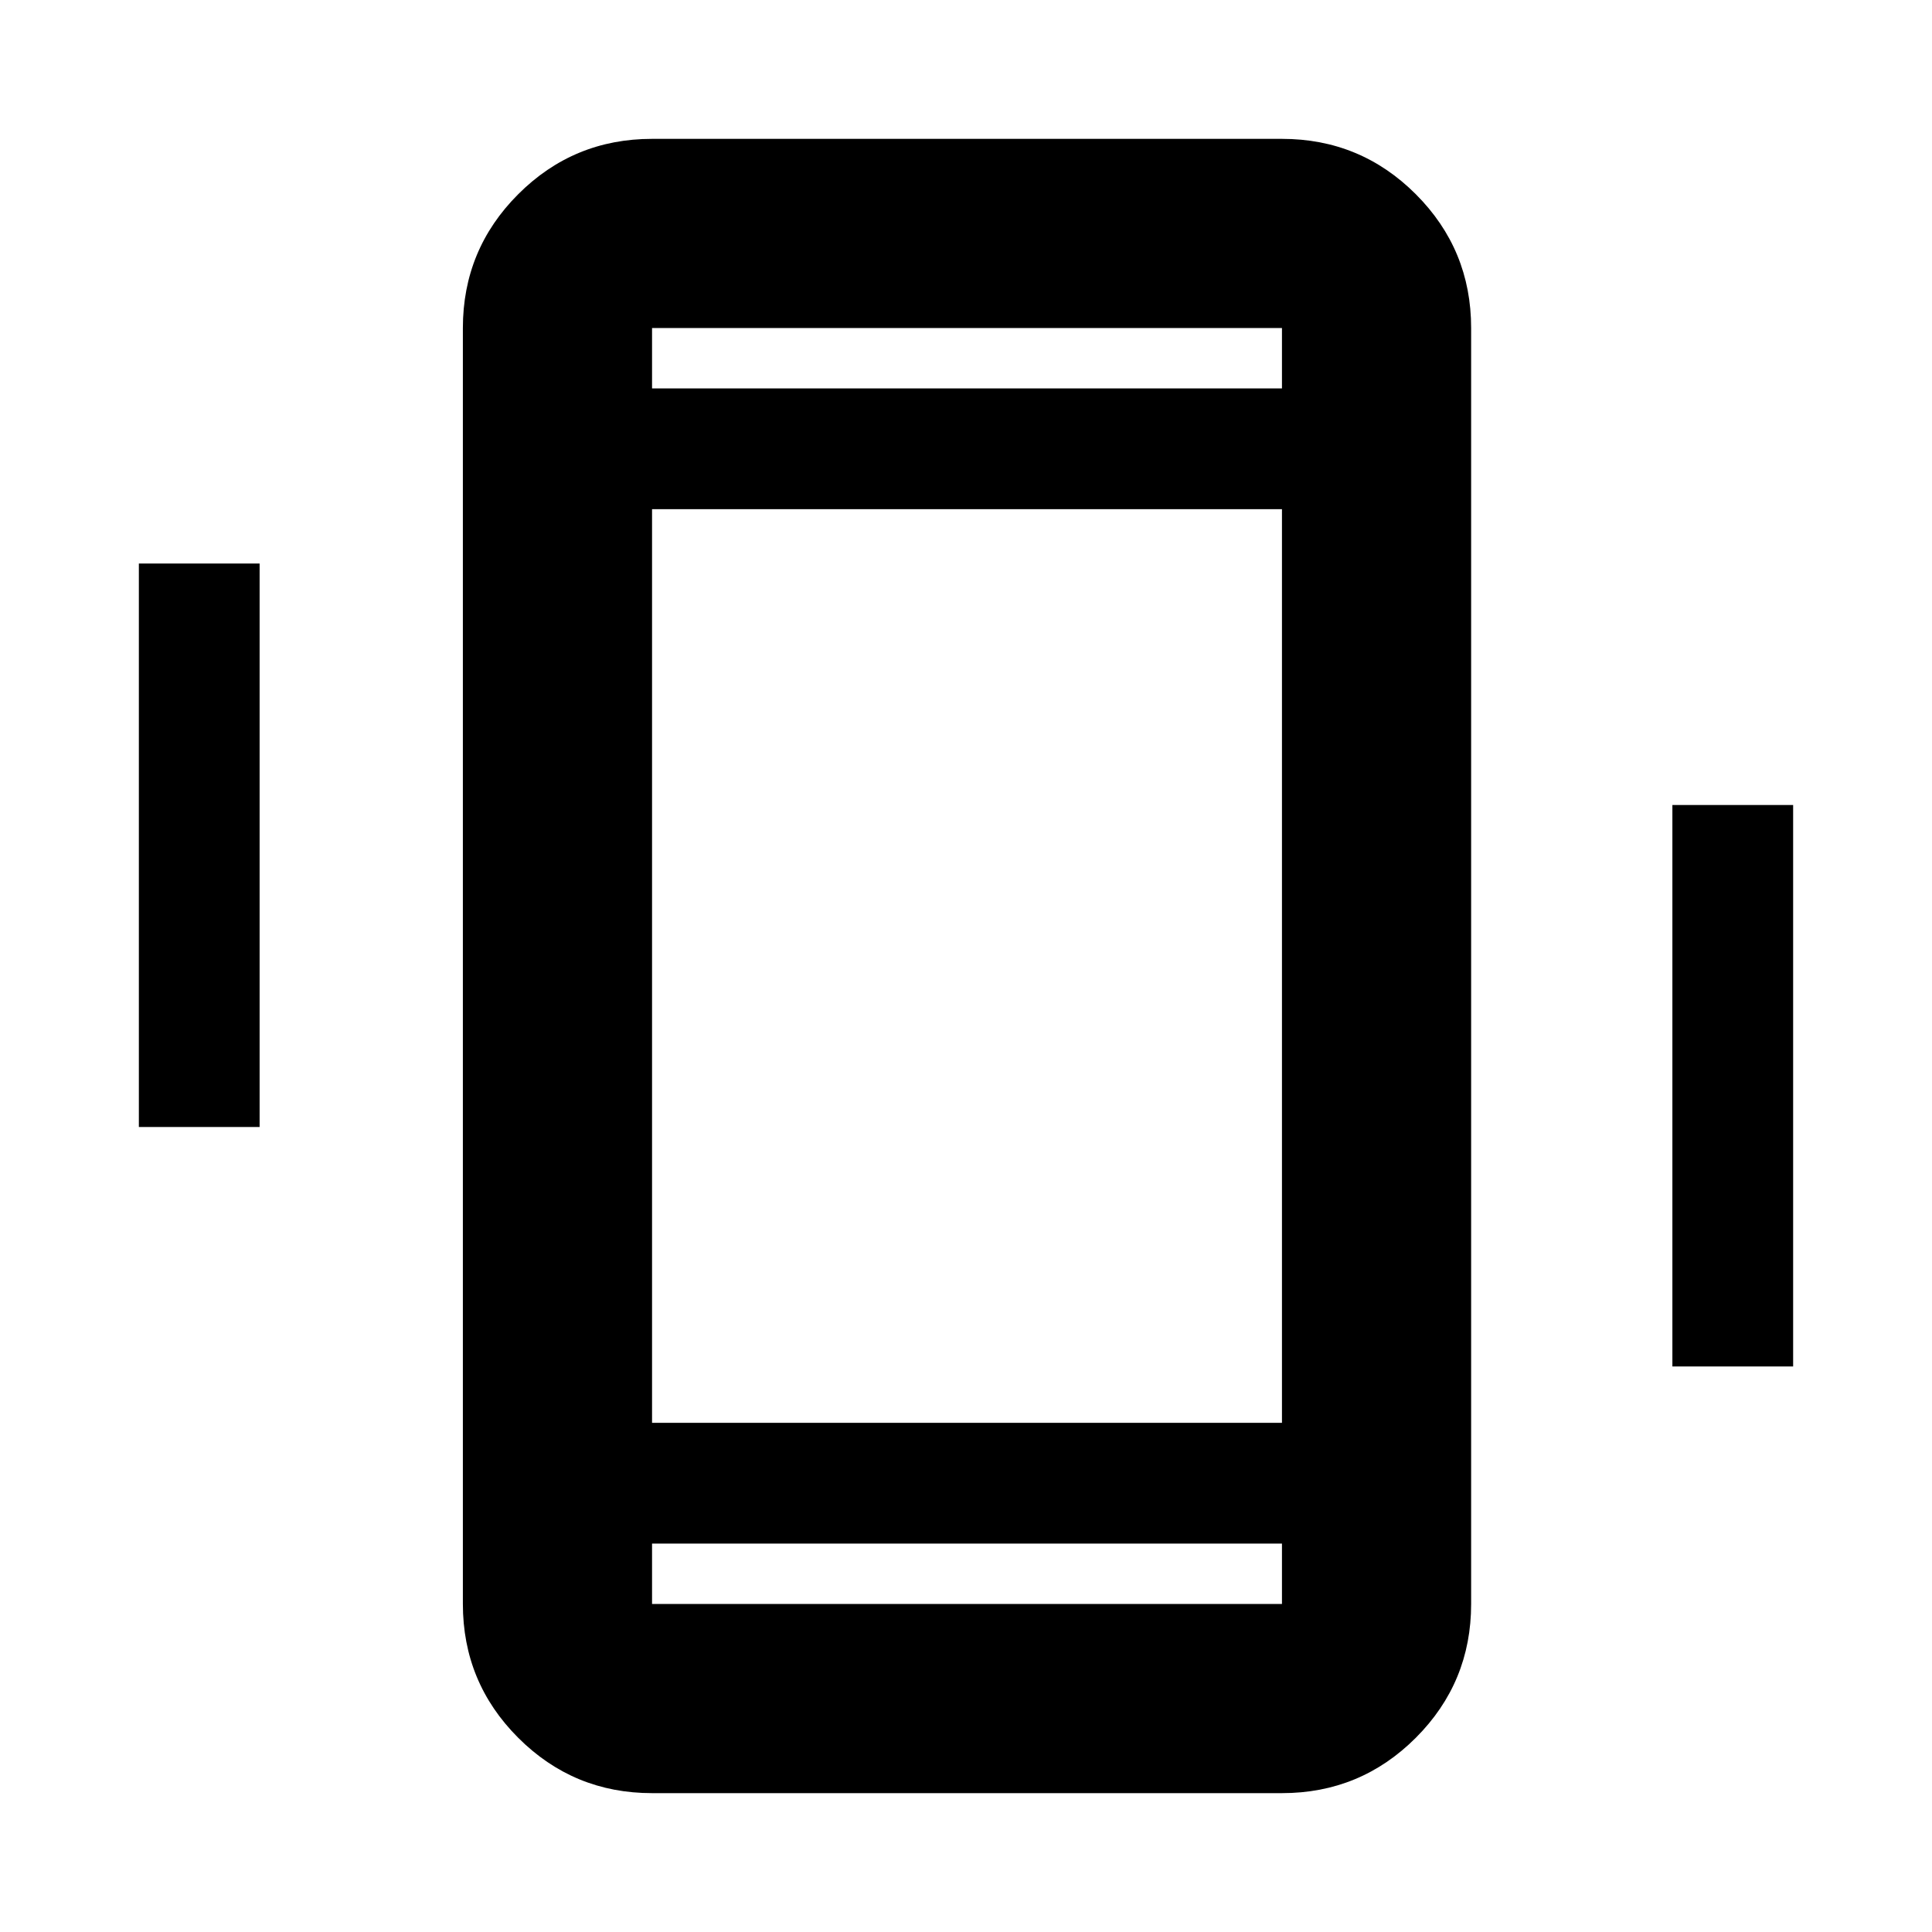 <svg xmlns="http://www.w3.org/2000/svg" height="48" width="48"><path d="M3.45 28V14H6.45V28ZM41.55 33.95V20H44.55V33.95ZM16.2 44.55Q14.25 44.55 12.875 43.175Q11.5 41.8 11.5 39.85V8.15Q11.5 6.2 12.875 4.825Q14.25 3.45 16.2 3.45H31.85Q33.8 3.45 35.175 4.825Q36.55 6.2 36.55 8.15V39.85Q36.55 41.8 35.175 43.175Q33.8 44.55 31.85 44.55ZM31.85 12.65H16.2V35.35H31.85ZM16.2 9.65H31.85V8.15Q31.85 8.15 31.85 8.15Q31.85 8.15 31.85 8.15H16.2Q16.2 8.15 16.2 8.15Q16.2 8.15 16.2 8.15ZM31.85 38.35H16.2V39.85Q16.2 39.85 16.2 39.85Q16.2 39.85 16.2 39.85H31.85Q31.85 39.85 31.85 39.85Q31.85 39.85 31.85 39.85ZM16.2 8.15Q16.2 8.15 16.2 8.15Q16.2 8.15 16.2 8.15V9.65V8.15Q16.2 8.15 16.2 8.15Q16.2 8.15 16.2 8.15ZM16.2 39.85Q16.2 39.85 16.2 39.85Q16.2 39.85 16.2 39.85V38.35V39.85Q16.2 39.85 16.2 39.85Q16.2 39.85 16.2 39.85Z"/></svg>